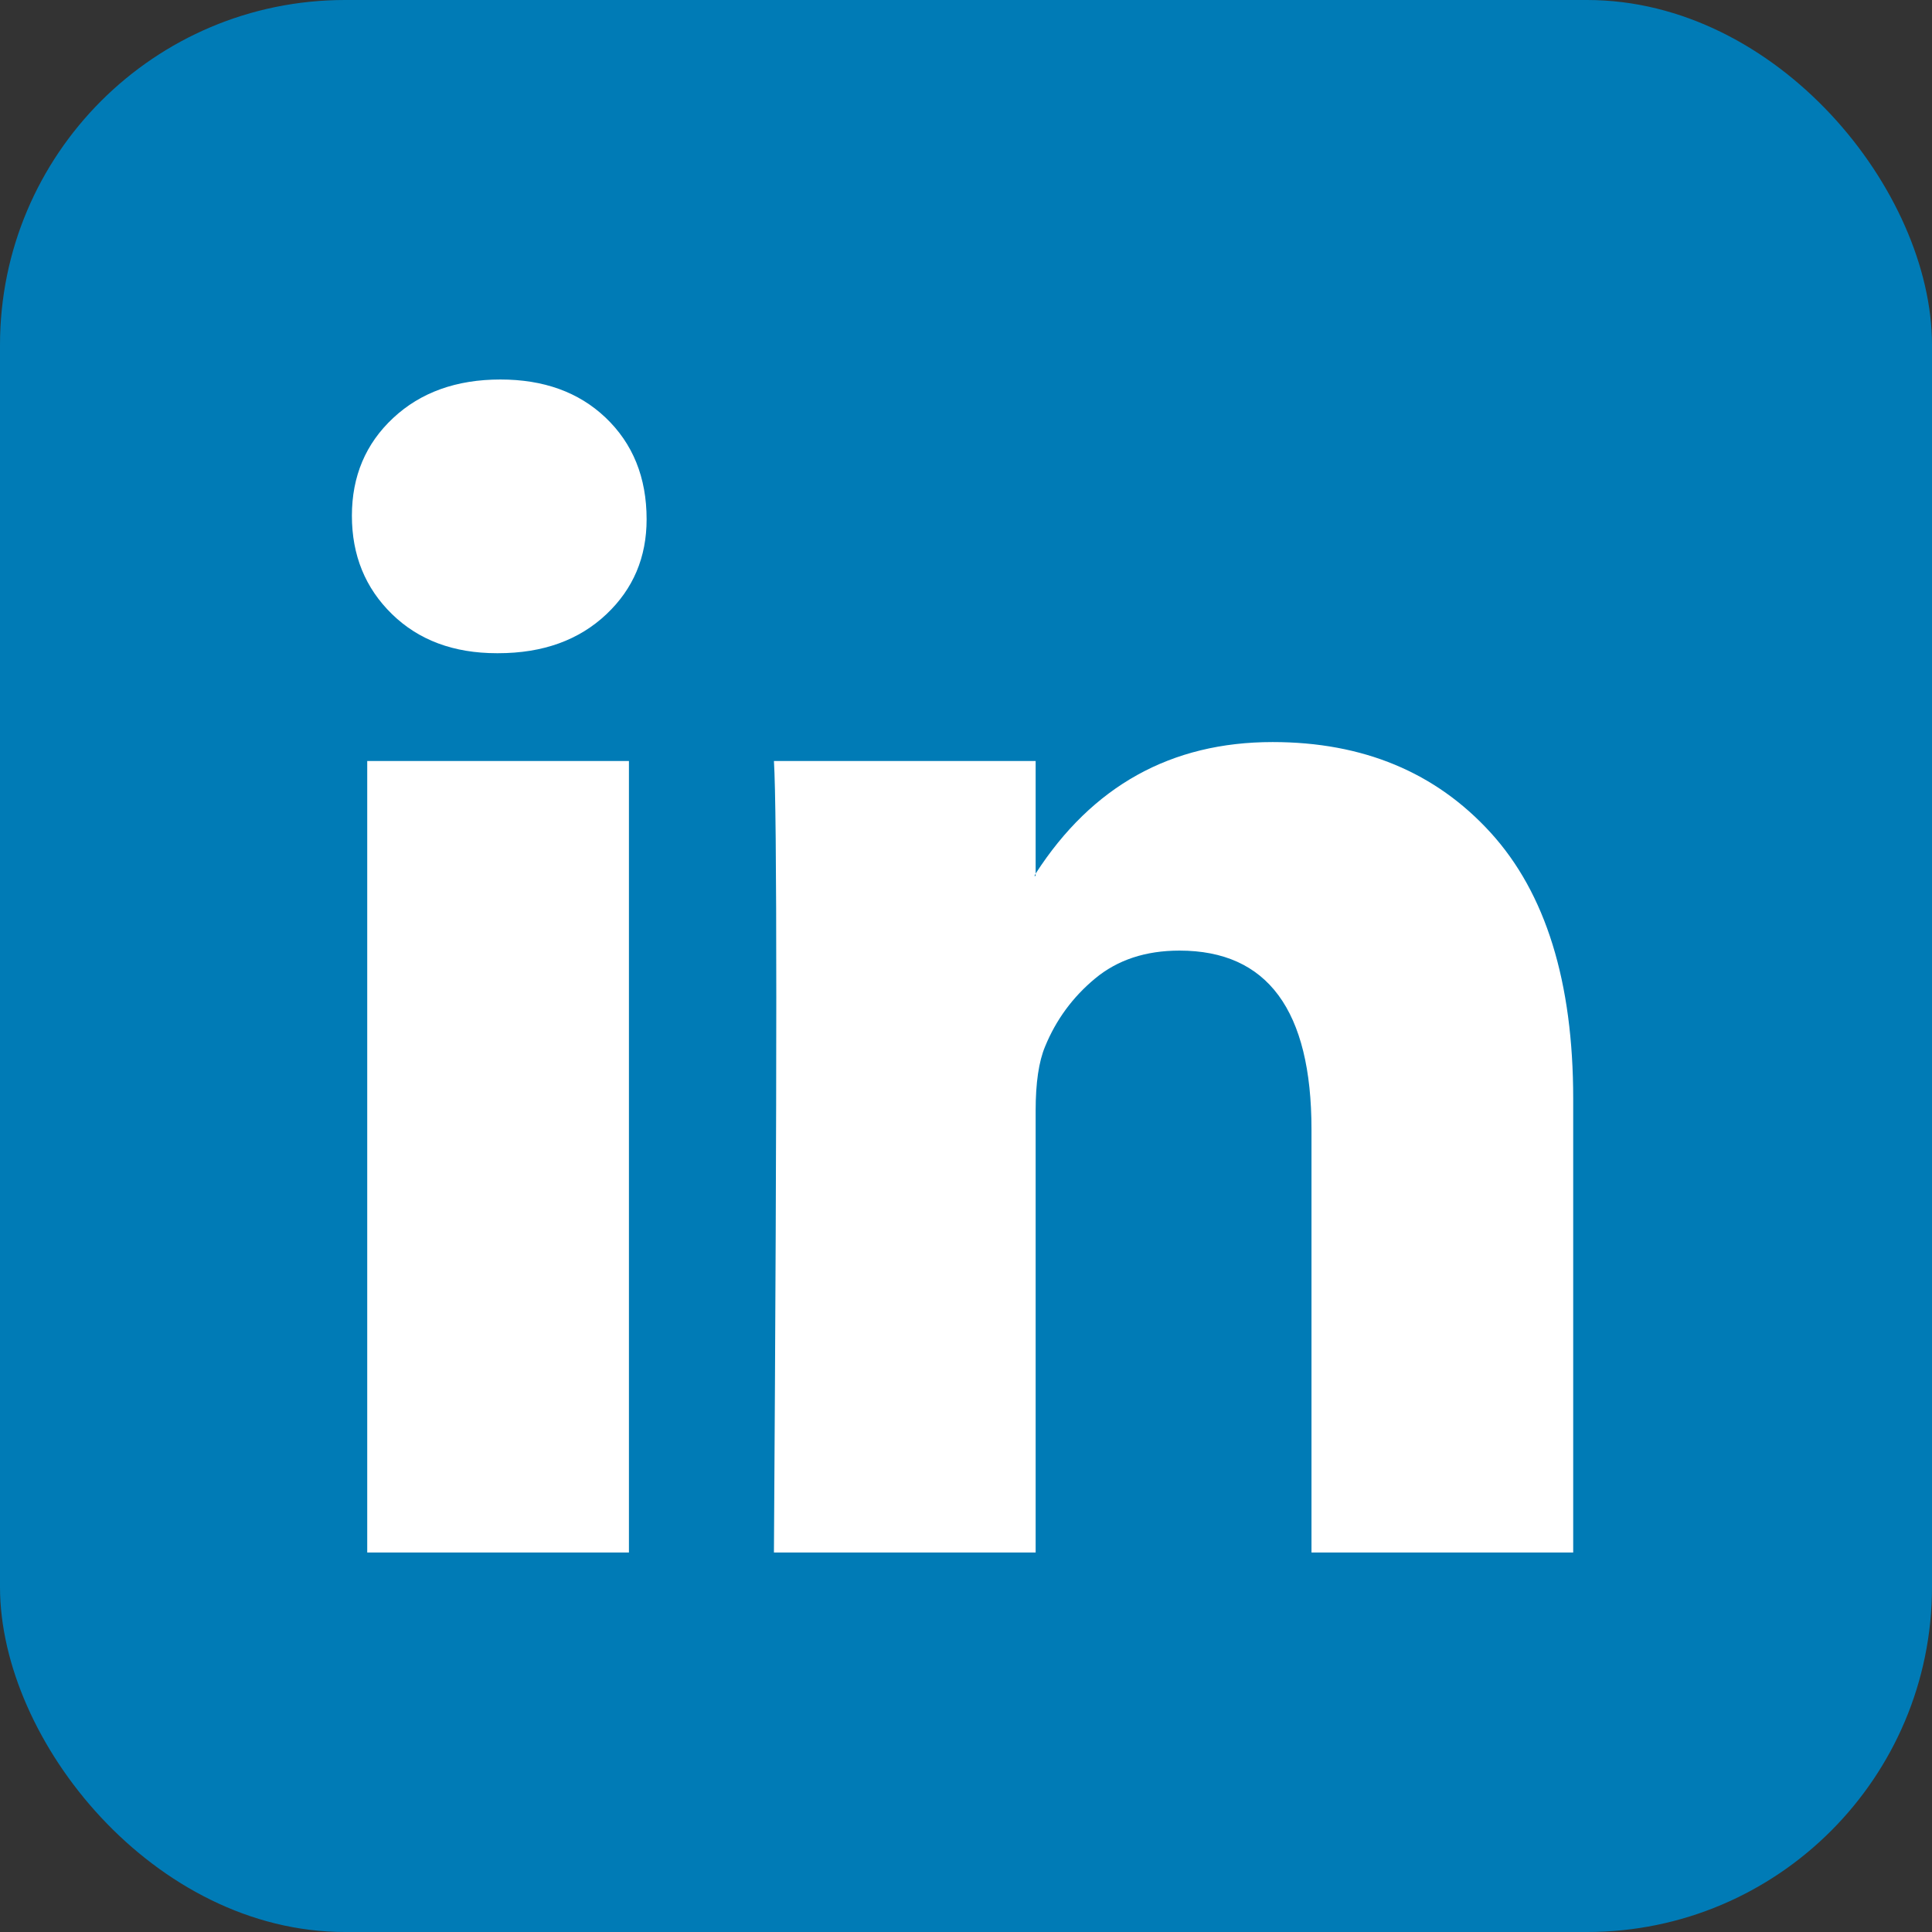 <svg width="280" height="280" viewBox="0 0 280 280" fill="none" xmlns="http://www.w3.org/2000/svg">
<rect x="0" y="0" width="280" height="280" fill="#333333" stroke="none"/>
<rect width="280" height="280" rx="50" fill="#007BB6"/>
<path d="M51 74.748C51 69.023 52.993 64.301 56.98 60.581C60.966 56.86 66.149 55 72.527 55C78.792 55 83.86 56.831 87.733 60.495C91.719 64.273 93.712 69.195 93.712 75.263C93.712 80.758 91.776 85.337 87.903 89C83.917 92.778 78.678 94.667 72.185 94.667H72.014C65.75 94.667 60.681 92.778 56.809 89C52.936 85.222 51 80.471 51 74.748ZM53.221 225V110.293H91.15V225H53.221ZM112.164 225H150.093V160.949C150.093 156.943 150.548 153.852 151.459 151.677C153.054 147.784 155.474 144.493 158.721 141.803C161.967 139.113 166.039 137.768 170.936 137.768C183.693 137.768 190.071 146.411 190.071 163.697V225H228V159.232C228 142.29 224.014 129.439 216.041 120.682C208.068 111.924 197.532 107.545 184.433 107.545C169.74 107.545 158.293 113.899 150.093 126.606V126.949H149.922L150.093 126.606V110.293H112.164C112.392 113.956 112.506 125.347 112.506 144.465C112.506 163.582 112.392 190.427 112.164 225Z" fill="white"/>
</svg>
